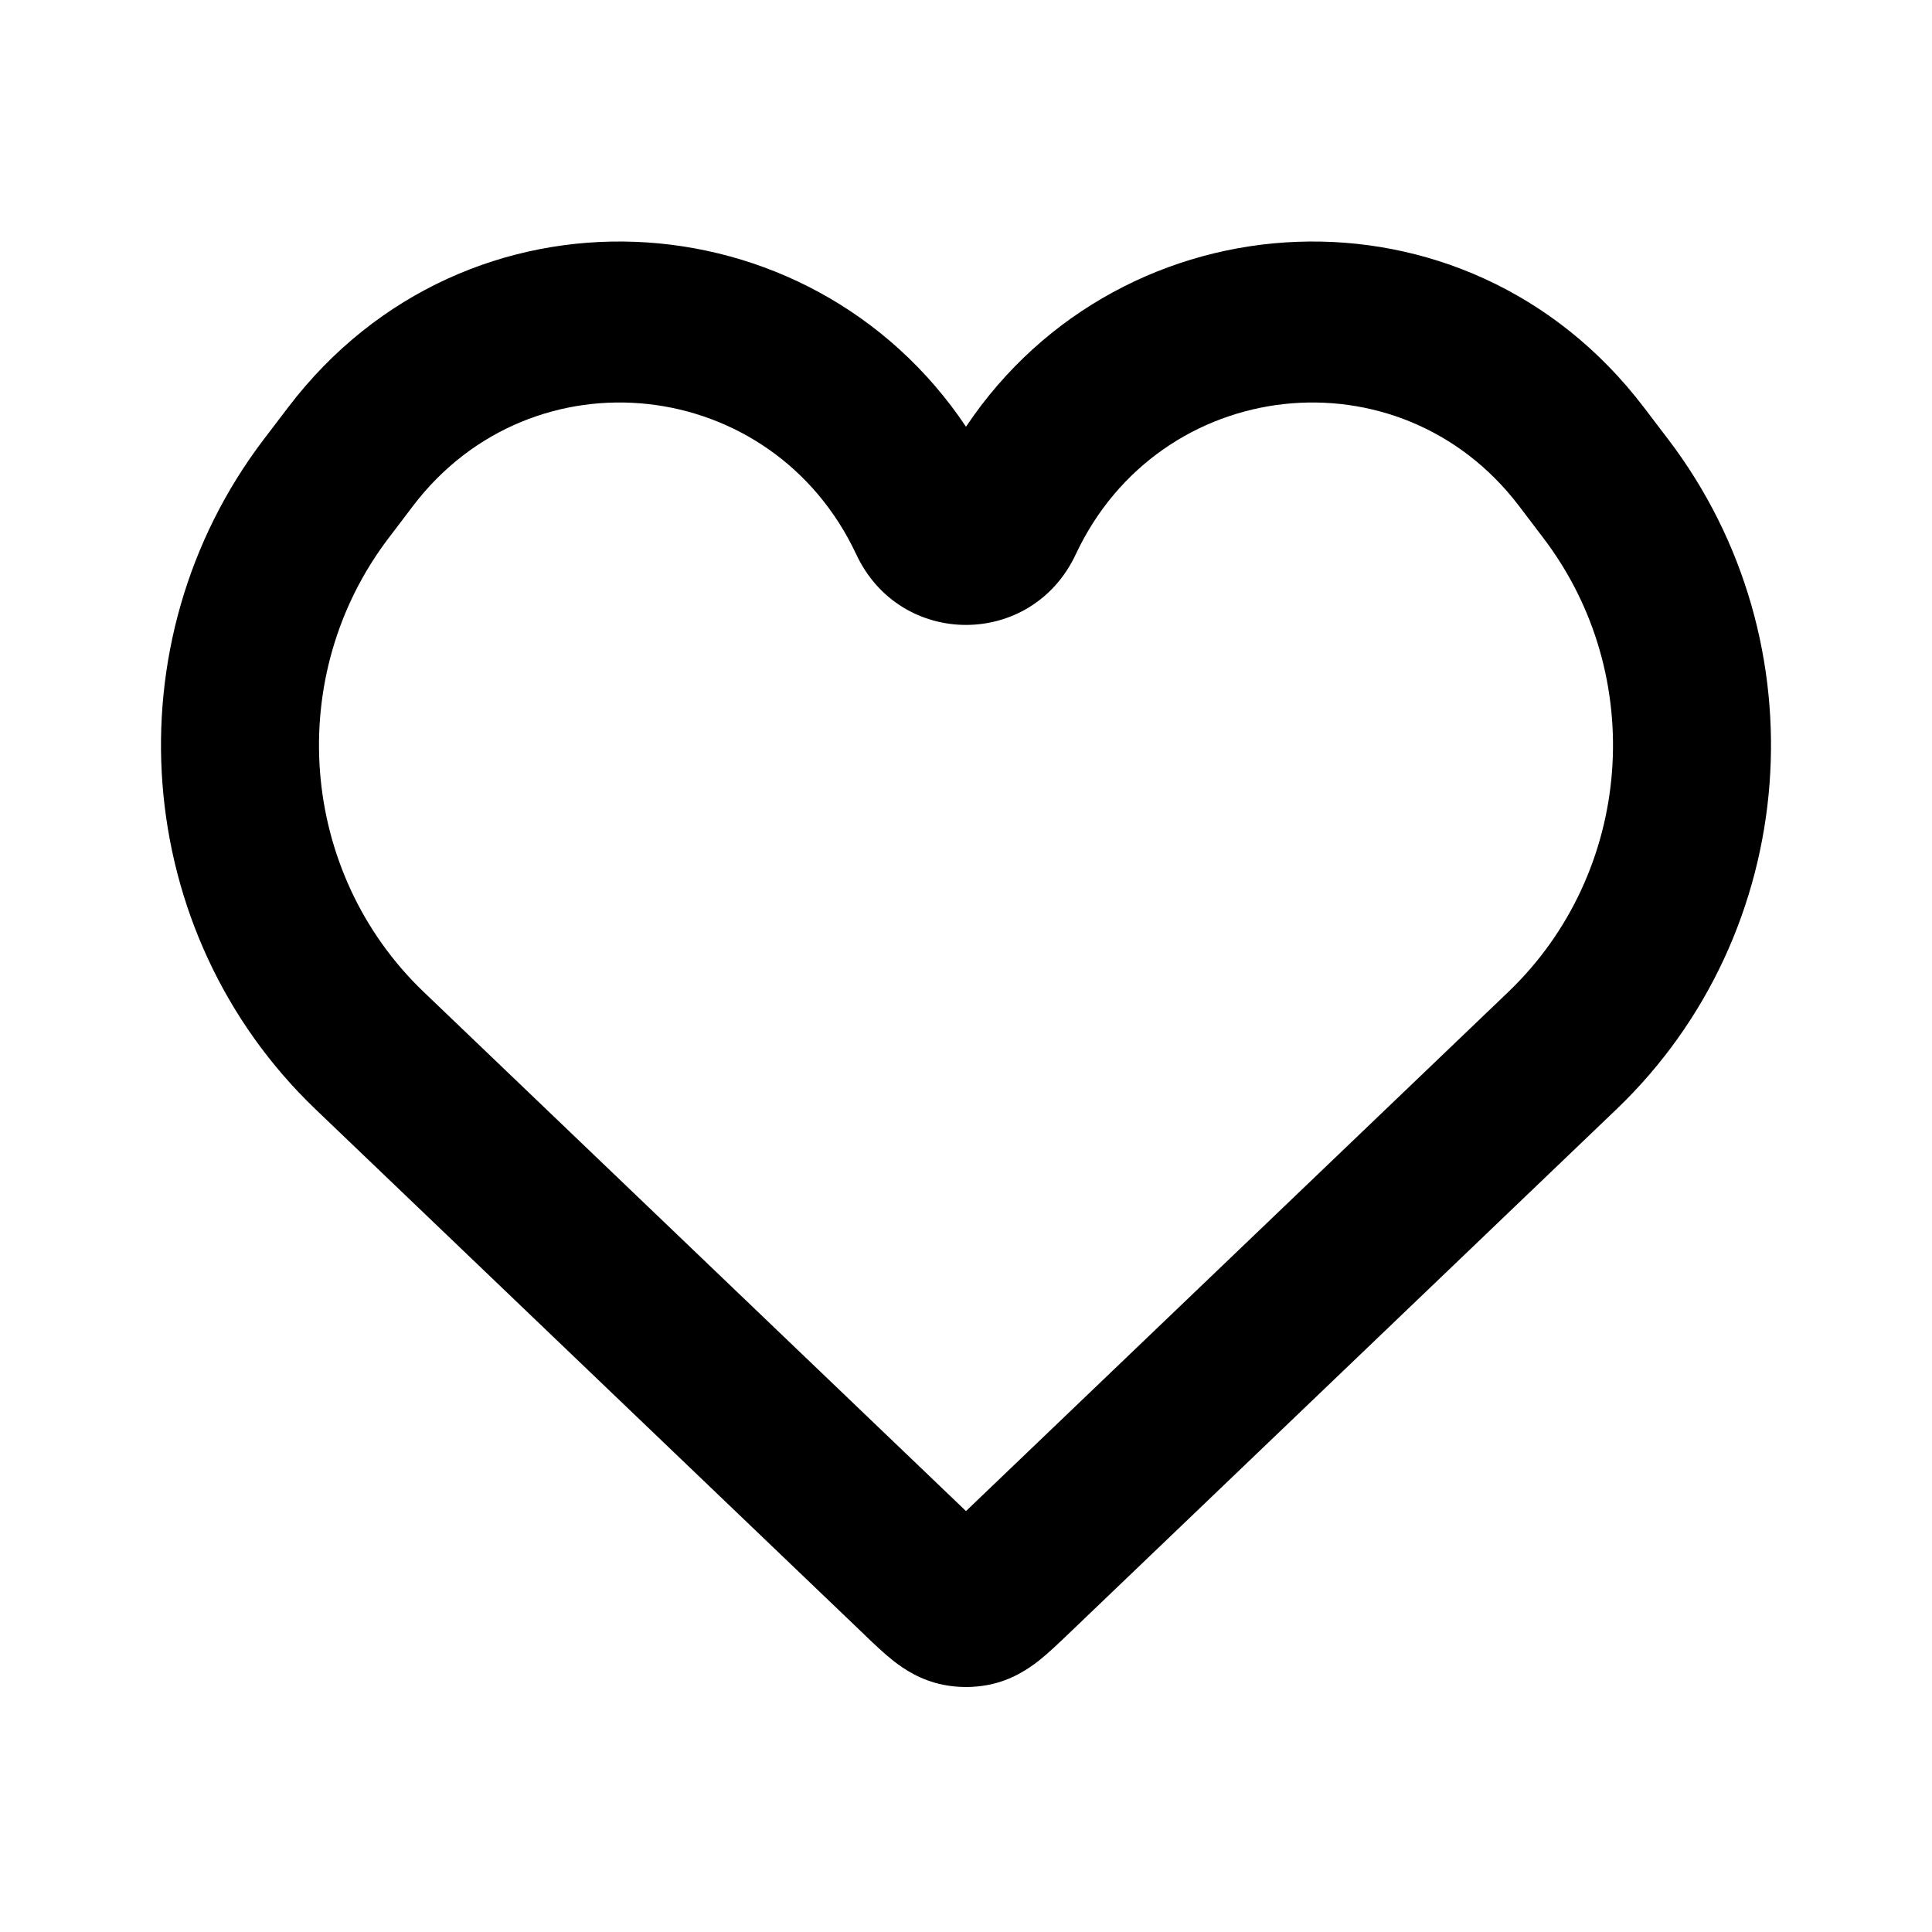 <svg width="100%" height="100%" viewBox="0 0 24 24" version="1.1" xmlns="http://www.w3.org/2000/svg" xmlns:xlink="http://www.w3.org/1999/xlink" xml:space="preserve" xmlns:serif="http://www.serif.com/" style="fill-rule:evenodd;clip-rule:evenodd;stroke-linejoin:round;stroke-miterlimit:2;">
    <path d="M18.868,6.283C17.384,4.334 14.406,4.661 13.363,6.887C12.816,8.055 11.184,8.055 10.637,6.887C9.594,4.661 6.616,4.334 5.132,6.283L4.829,6.682C3.524,8.395 3.713,10.838 5.263,12.322L12,18.771L18.737,12.322C20.287,10.838 20.476,8.395 19.171,6.682L18.868,6.283ZM12,5.301C13.94,2.4 18.211,2.158 20.418,5.057L20.722,5.456C22.647,7.984 22.369,11.589 20.08,13.78L13.258,20.311C13.251,20.317 13.244,20.324 13.238,20.33C13.138,20.425 13.018,20.54 12.903,20.631C12.766,20.738 12.562,20.873 12.283,20.929C12.096,20.966 11.904,20.966 11.717,20.929C11.438,20.873 11.234,20.738 11.097,20.631C10.982,20.54 10.862,20.425 10.762,20.33C10.756,20.324 10.749,20.317 10.743,20.311L3.92,13.78C1.631,11.589 1.353,7.984 3.278,5.456L3.582,5.057C5.789,2.158 10.06,2.4 12,5.301Z" fill="currentColor"/>
</svg>
